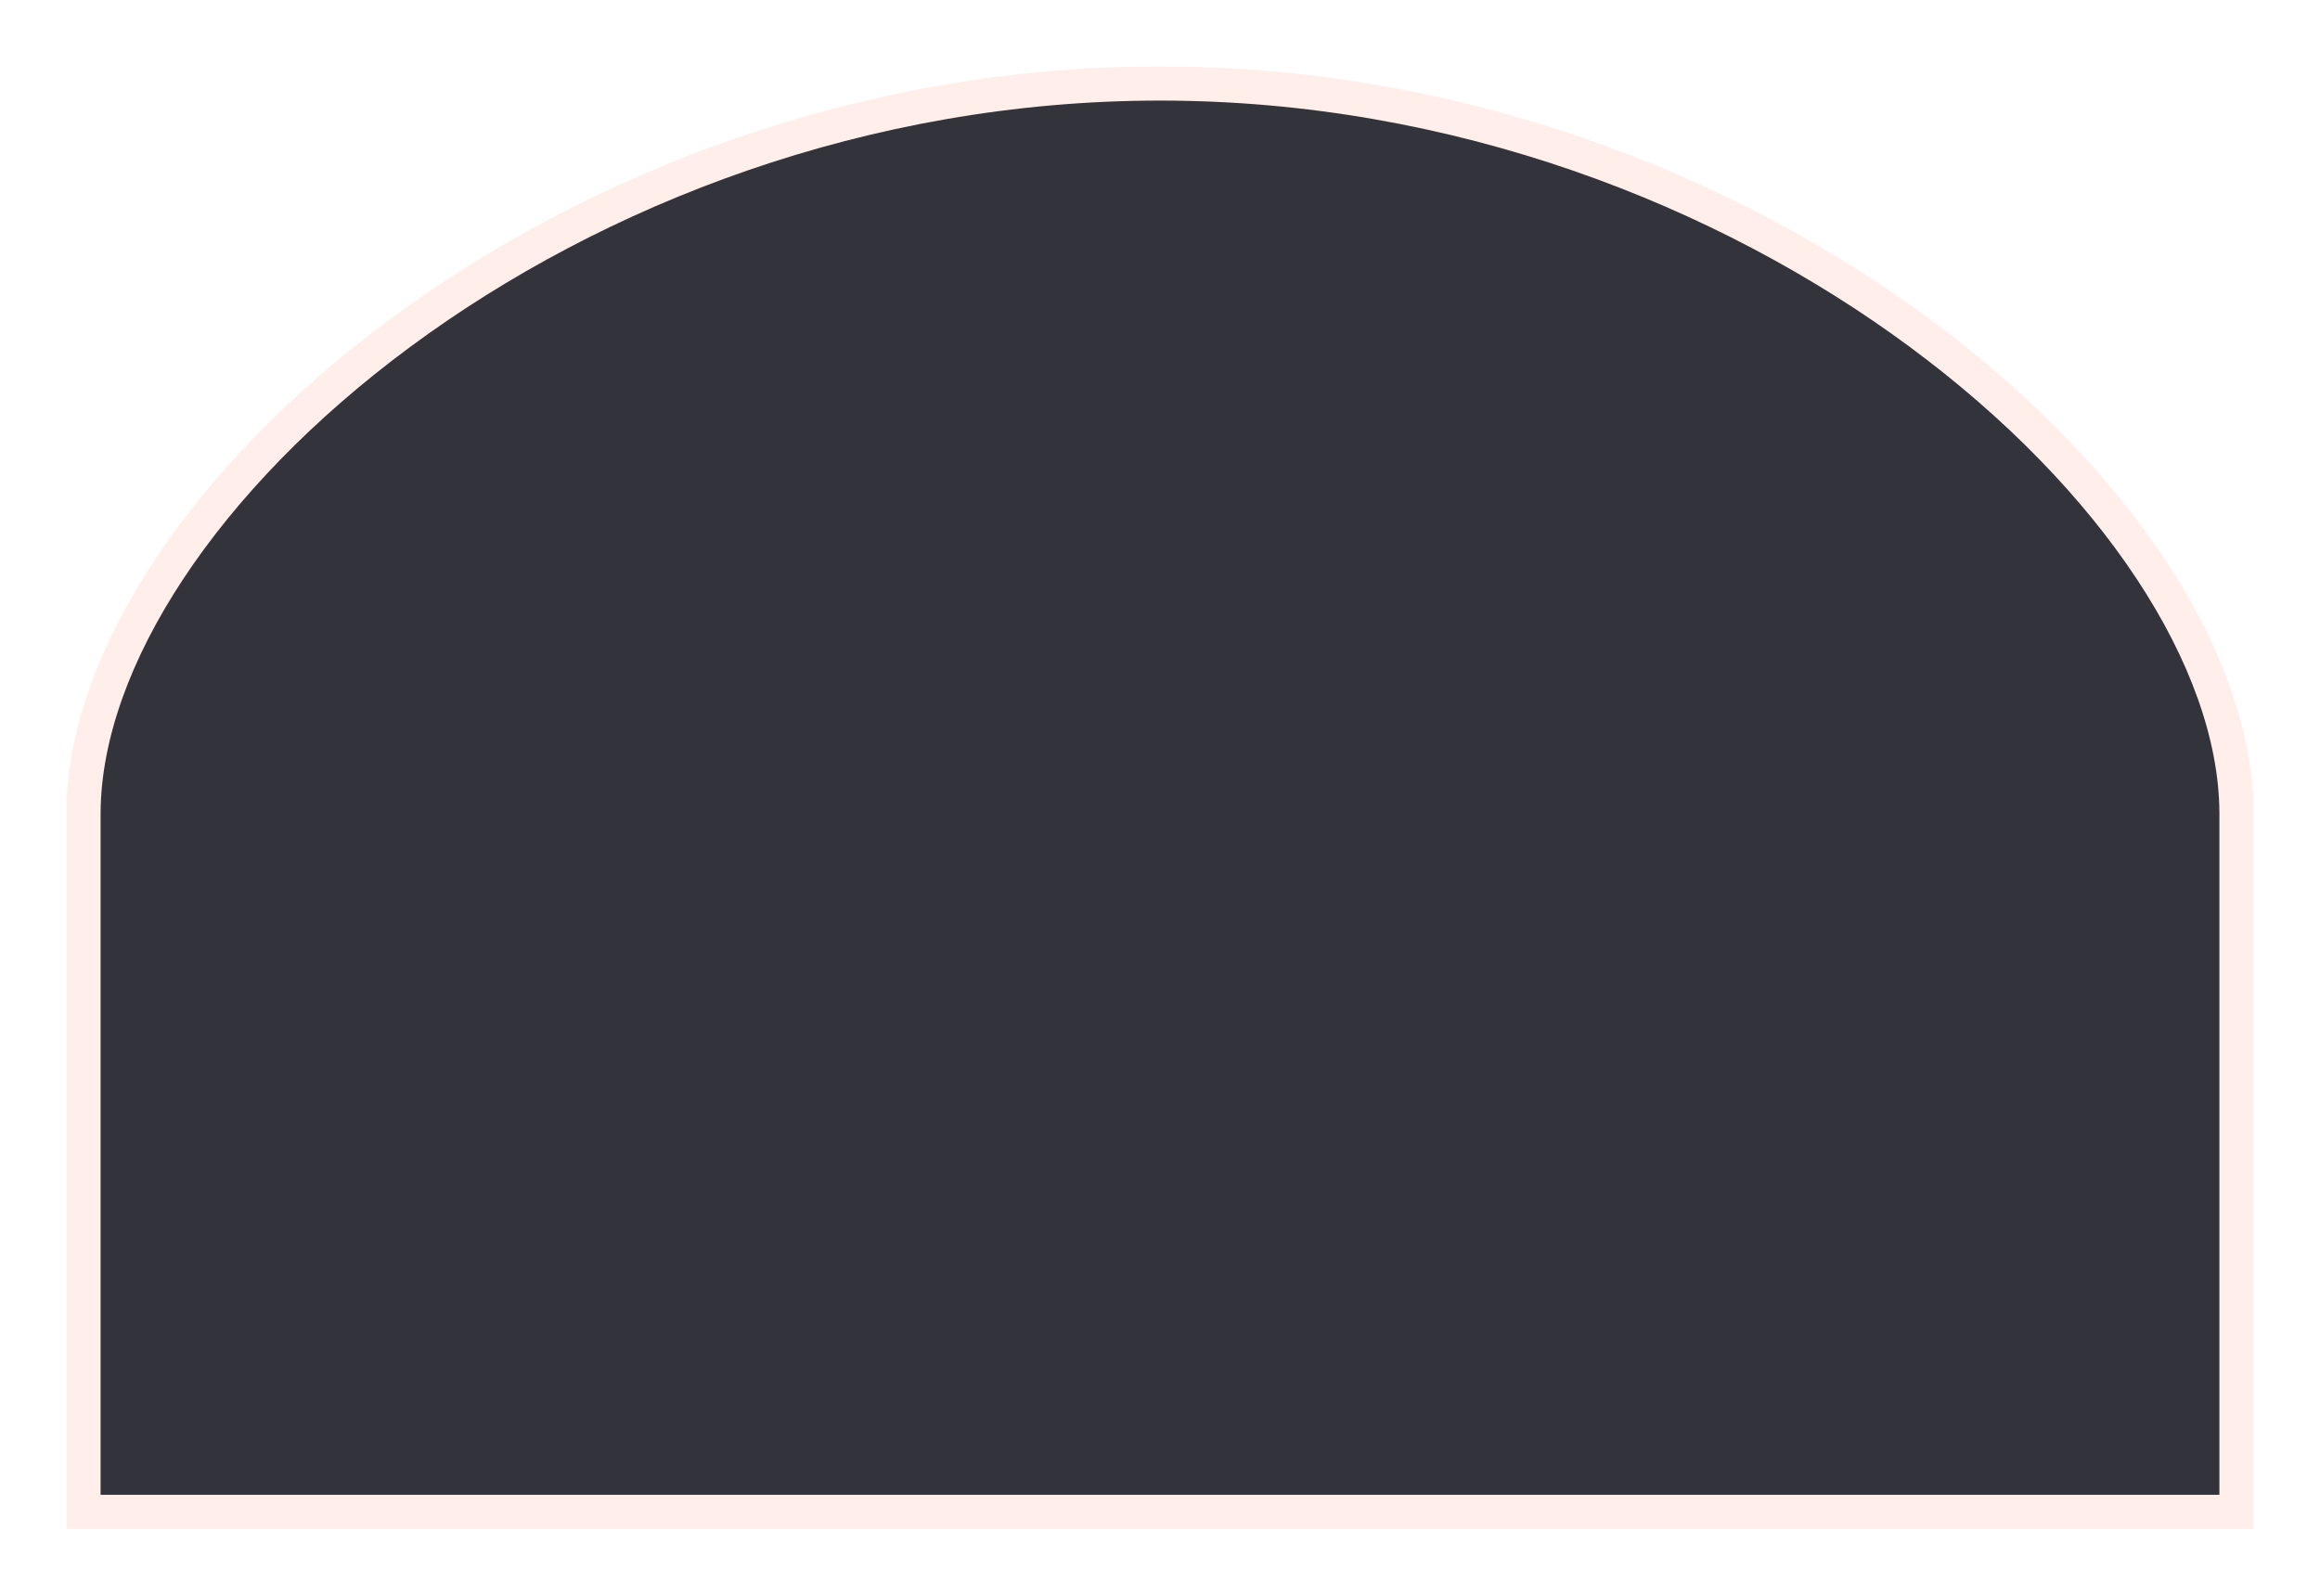 <svg width="1084" height="746" viewBox="0 0 1084 746" fill="none" xmlns="http://www.w3.org/2000/svg">
<g filter="url(#filter0_d_52_5)">
<mask id="path-1-outside-1_52_5" maskUnits="userSpaceOnUse" x="31" y="27" width="1022" height="684" fill="black">
<rect fill="white" x="31" y="27" width="1022" height="684"/>
<path fill-rule="evenodd" clip-rule="evenodd" d="M1045 376.462V702.5H39V376.462V375.5H39.003C40.009 232.553 264.823 35 542 35C819.177 35 1043.99 232.553 1045 375.5H1045V376.462Z"/>
</mask>
<path fill-rule="evenodd" clip-rule="evenodd" d="M1045 376.462V702.5H39V376.462V375.5H39.003C40.009 232.553 264.823 35 542 35C819.177 35 1043.99 232.553 1045 375.5H1045V376.462Z" fill="#101119" fill-opacity="0.85" shape-rendering="crispEdges"/>
<path d="M1045 702.5V710.5H1053V702.5H1045ZM39 702.5H31V710.5H39V702.5ZM39 375.5V367.5H31V375.5H39ZM39.003 375.5V383.5H46.947L47.003 375.556L39.003 375.5ZM1045 375.5L1037 375.556L1037.05 383.5H1045V375.5ZM1045 375.5H1053V367.5H1045V375.5ZM1037 376.462V702.5H1053V376.462H1037ZM1045 694.5H39V710.5H1045V694.5ZM47 702.5V376.462H31V702.5H47ZM47 376.462V375.5H31V376.462H47ZM39 383.5H39.003V367.5H39V383.5ZM47.003 375.556C47.48 307.8 101.528 224.735 191.693 158.078C281.425 91.741 405.281 43 542 43V27C401.542 27 274.402 77.035 182.182 145.212C90.394 213.069 31.532 300.253 31.004 375.444L47.003 375.556ZM542 43C678.719 43 802.575 91.741 892.307 158.078C982.472 224.735 1036.52 307.8 1037 375.556L1053 375.444C1052.47 300.253 993.606 213.069 901.818 145.212C809.598 77.035 682.458 27 542 27V43ZM1045 383.5H1045V367.5H1045V383.5ZM1037 375.5V376.462H1053V375.5H1037Z" fill="#FFEEE9" mask="url(#path-1-outside-1_52_5)"/>
</g>
<defs>
<filter id="filter0_d_52_5" x="0" y="0" width="1084" height="745.5" filterUnits="userSpaceOnUse" color-interpolation-filters="sRGB">
<feFlood flood-opacity="0" result="BackgroundImageFix"/>
<feColorMatrix in="SourceAlpha" type="matrix" values="0 0 0 0 0 0 0 0 0 0 0 0 0 0 0 0 0 0 127 0" result="hardAlpha"/>
<feOffset dy="4"/>
<feGaussianBlur stdDeviation="15.5"/>
<feComposite in2="hardAlpha" operator="out"/>
<feColorMatrix type="matrix" values="0 0 0 0 0.6 0 0 0 0 0.855 0 0 0 0 1 0 0 0 0.62 0"/>
<feBlend mode="normal" in2="BackgroundImageFix" result="effect1_dropShadow_52_5"/>
<feBlend mode="normal" in="SourceGraphic" in2="effect1_dropShadow_52_5" result="shape"/>
</filter>
</defs>
</svg>
